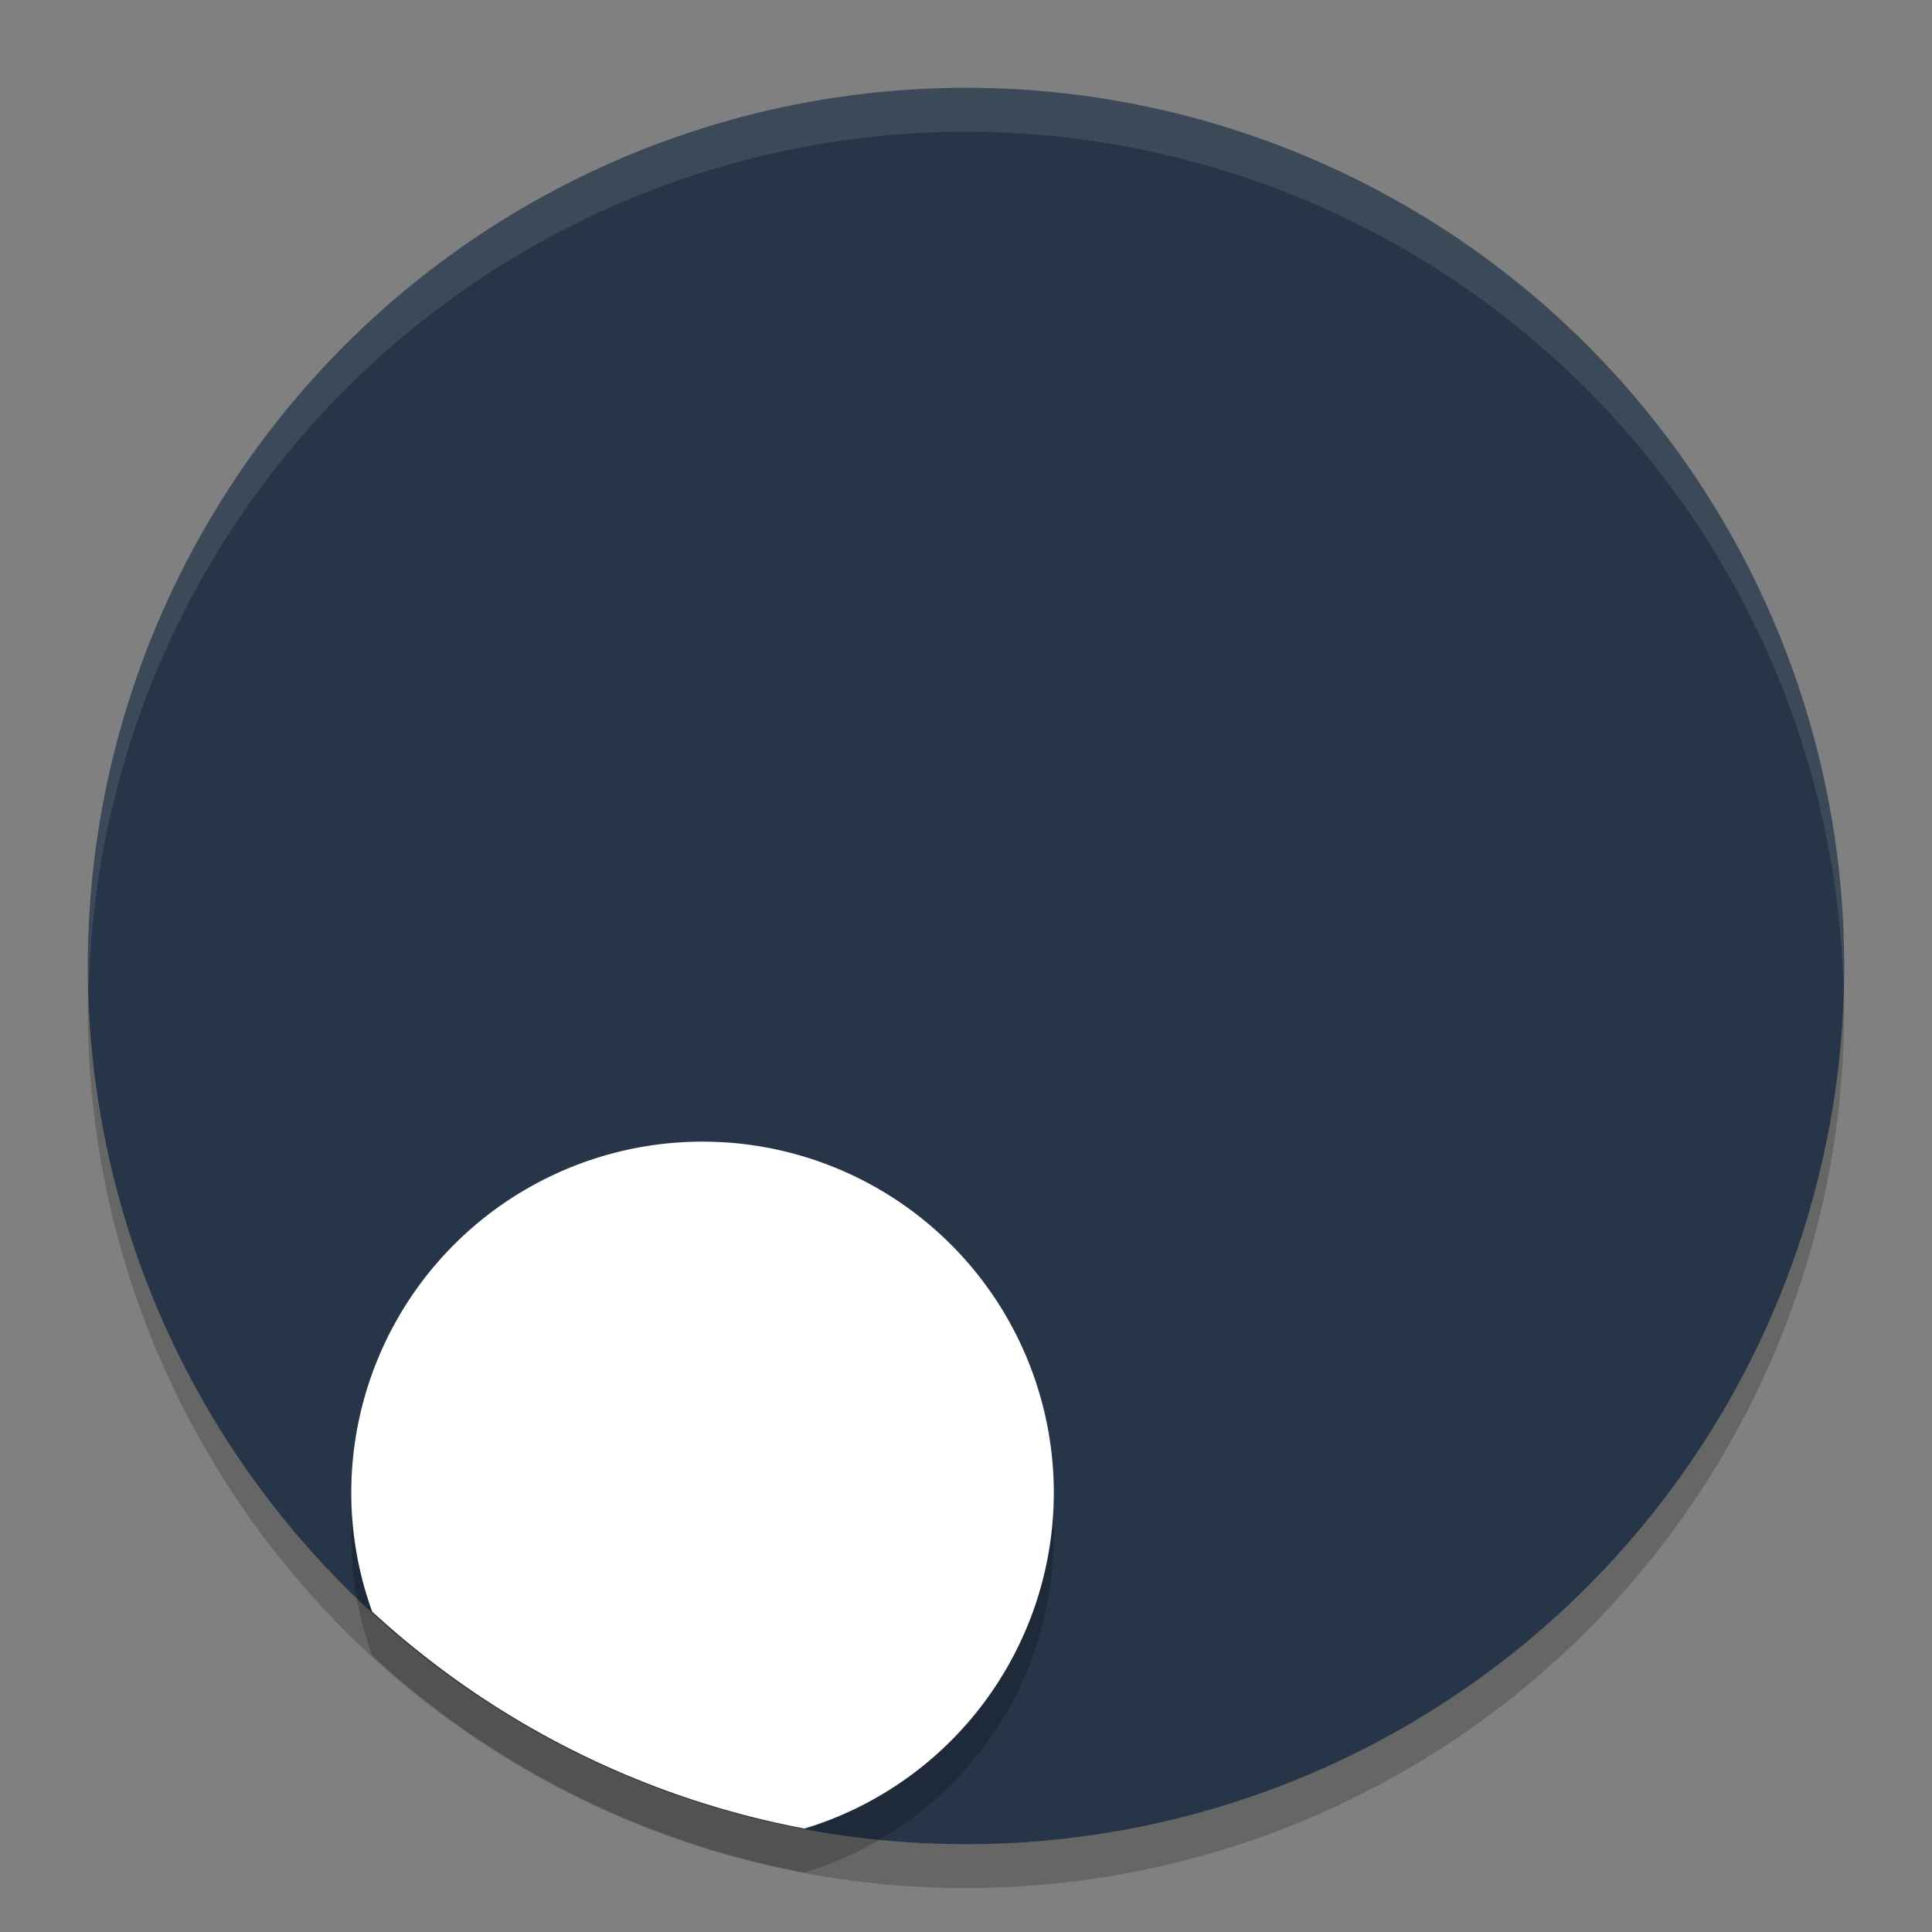 <svg xmlns="http://www.w3.org/2000/svg" width="22" height="22" version="1.1">
 <rect width="100%" height="100%" fill="#808080" stroke="none"/>
 <circle style="opacity:0.2" cx="11" cy="11.5" r="10"/>
 <circle style="fill:#263547" cx="11" cy="11" r="10"/>
 <path style="opacity:0.1;fill:#ffffff" d="M 11,1 A 10,10 0 0 0 1,11 10,10 0 0 0 1.011,11.291 10,10 0 0 1 11,1.5 10,10 0 0 1 20.989,11.209 10,10 0 0 0 21,11 10,10 0 0 0 11,1 Z"/>
 <path style="opacity:0.2" d="m 8,13.5 a 4,4 0 0 0 -4,4 4,4 0 0 0 0.238,1.352 A 10,10 0 0 0 9.162,21.322 4,4 0 0 0 12,17.5 a 4,4 0 0 0 -4,-4 z"/>
 <path style="fill:#ffffff" d="M 8,13 A 4,4 0 0 0 4,17 4,4 0 0 0 4.238,18.352 10,10 0 0 0 9.162,20.822 4,4 0 0 0 12,17 4,4 0 0 0 8,13 Z"/>
</svg>
